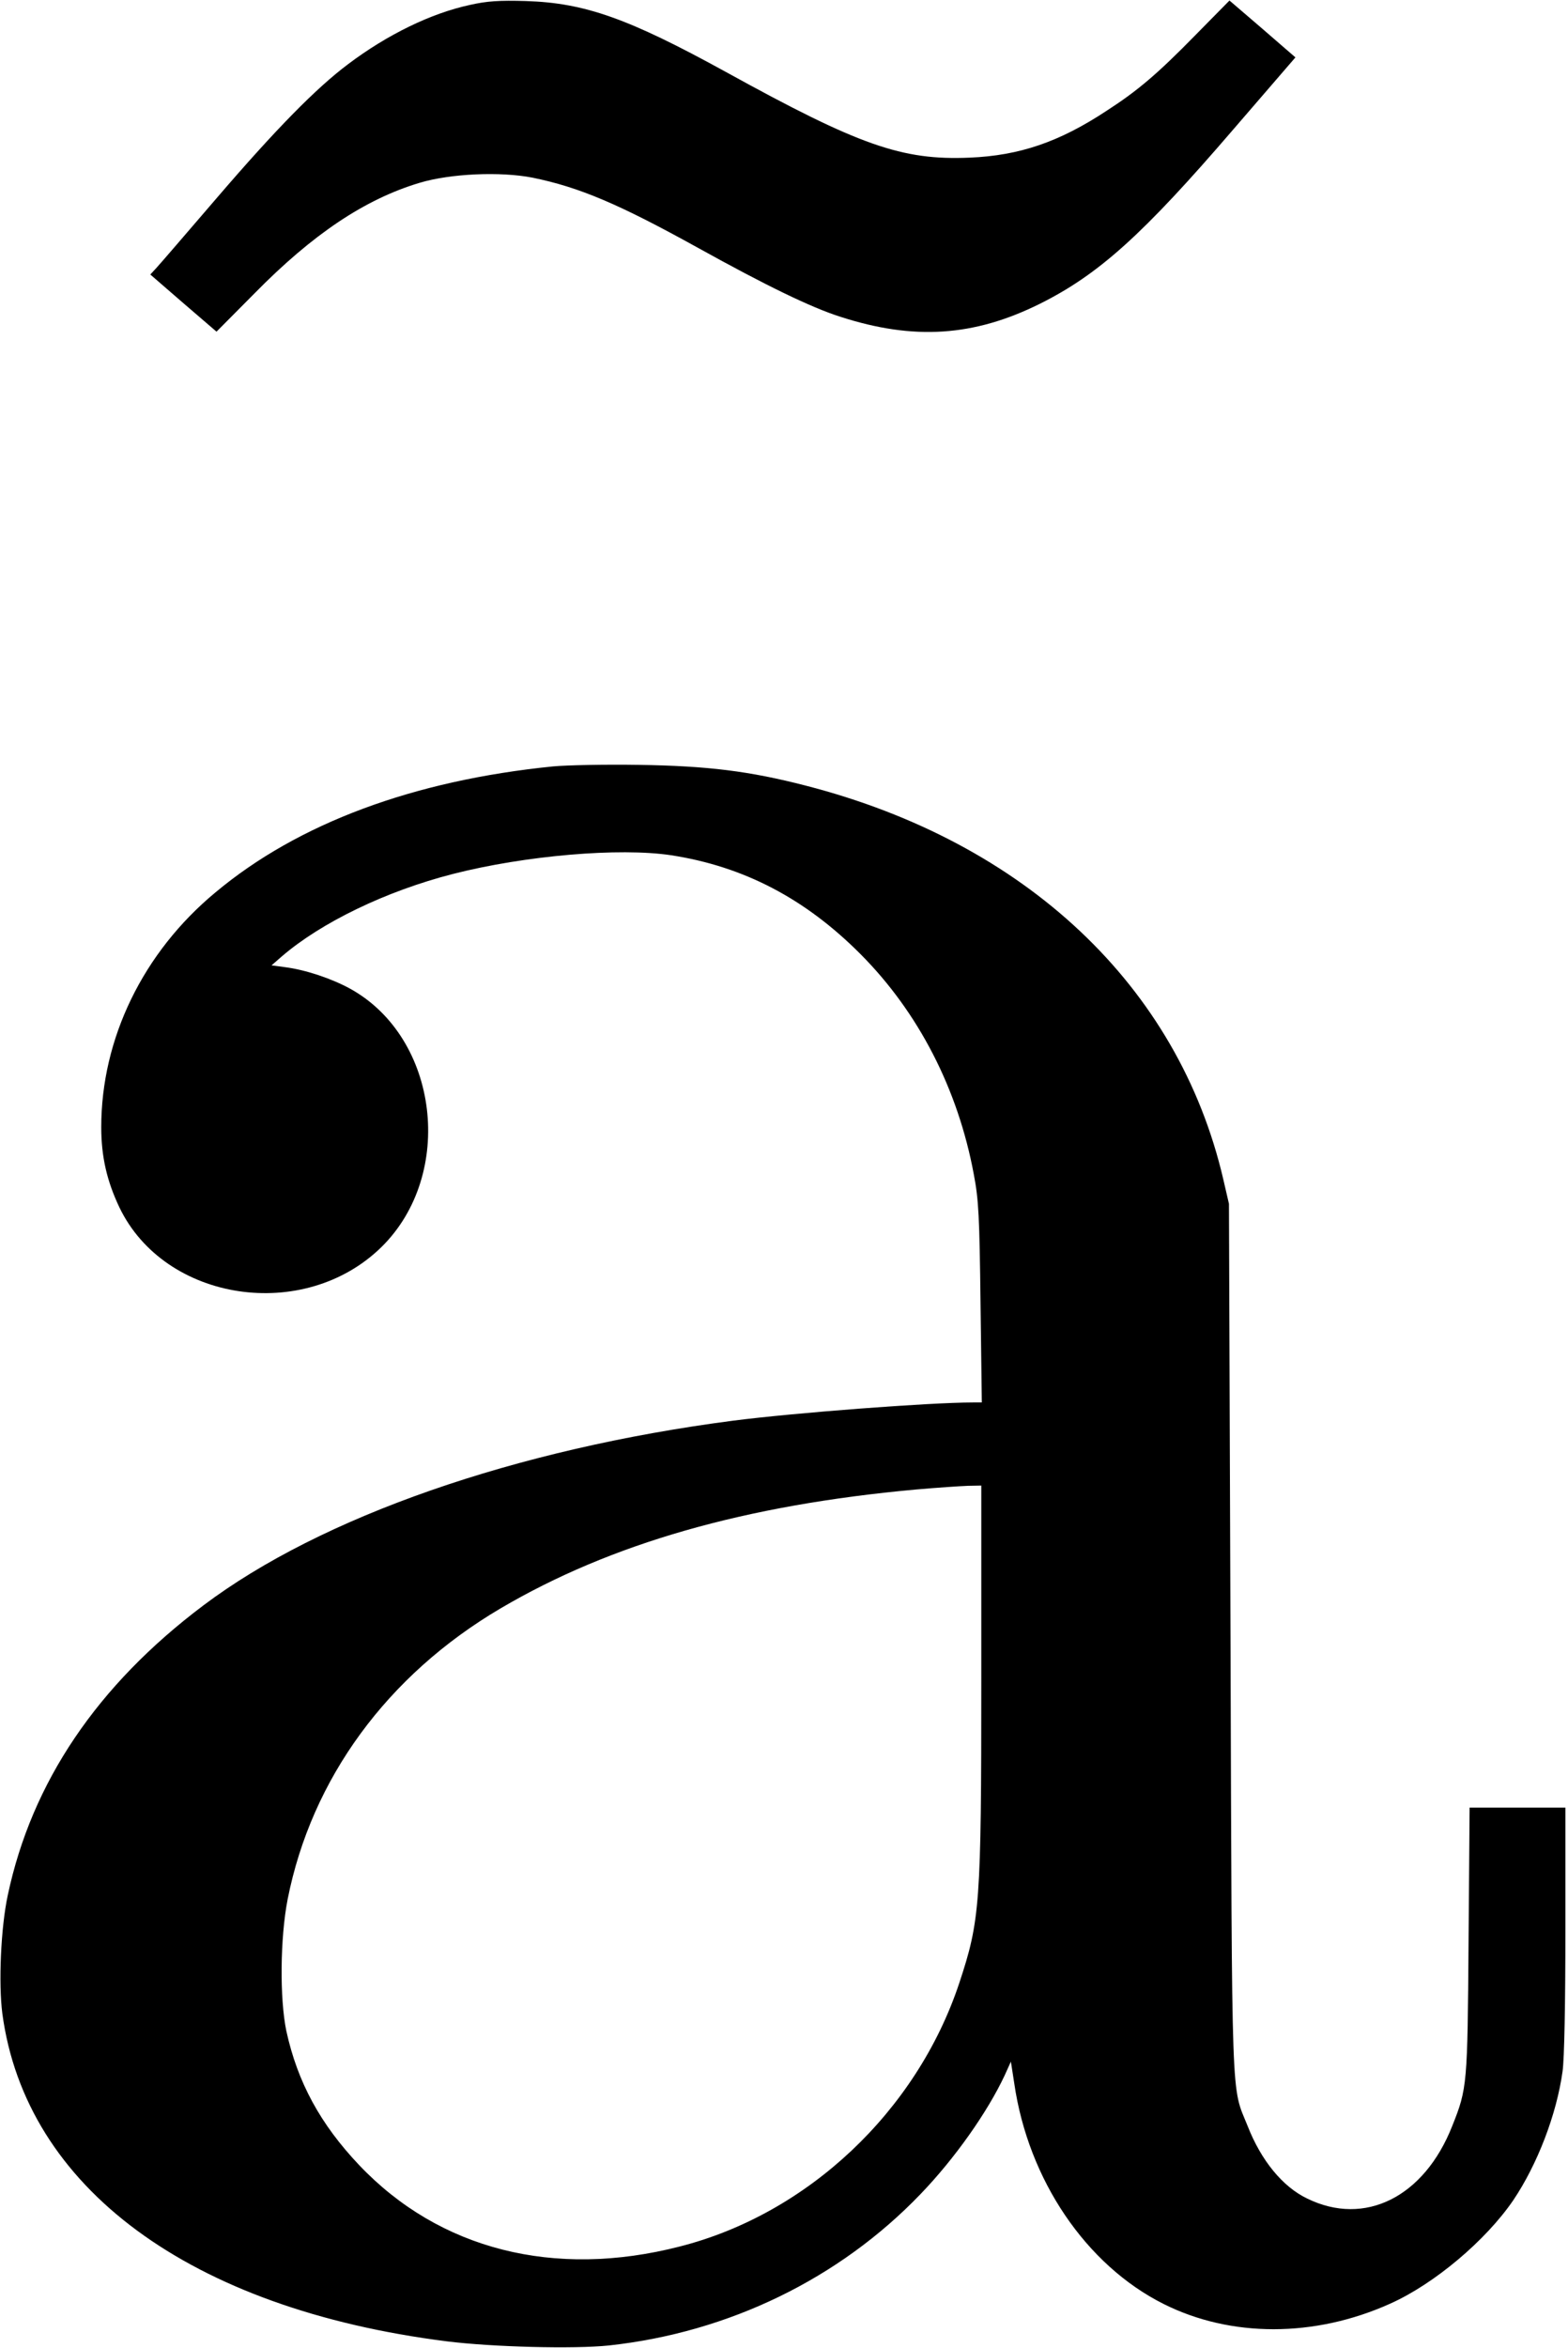 <?xml version="1.0" standalone="no"?>
<!DOCTYPE svg PUBLIC "-//W3C//DTD SVG 20010904//EN"
 "http://www.w3.org/TR/2001/REC-SVG-20010904/DTD/svg10.dtd">
<svg version="1.0" xmlns="http://www.w3.org/2000/svg"
 width="604pt" height="904pt" viewBox="0 0 604 904"
 preserveAspectRatio="xMidYMid meet">
<g transform="translate(0,904) scale(0.1,-0.1)"
fill="#000000" stroke="none">
<path d="M1810 9021 c-149 -32 -318 -114 -469 -228 -123 -92 -279 -251 -504
-513 -116 -135 -221 -257 -234 -271 l-24 -26 127 -110 128 -110 146 147 c225
229 426 363 636 426 120 36 312 44 435 20 181 -37 332 -101 639 -271 258 -143
434 -229 548 -265 282 -91 513 -76 767 50 227 113 397 266 746 672 l239 277
-127 110 -127 109 -131 -133 c-146 -149 -222 -214 -343 -292 -182 -120 -335
-172 -527 -180 -260 -11 -424 46 -939 330 -375 206 -543 266 -771 273 -101 3
-149 0 -215 -15z"/>
<path d="M2130 6089 c-537 -54 -982 -219 -1300 -485 -279 -231 -440 -563 -440
-904 0 -114 22 -208 70 -309 175 -364 712 -445 1010 -152 284 280 221 805
-121 994 -71 39 -172 73 -251 83 l-52 7 39 34 c152 131 402 252 660 318 278
71 641 102 840 72 280 -43 517 -167 730 -381 223 -224 375 -519 436 -847 19
-99 22 -163 26 -496 l5 -383 -34 0 c-168 0 -690 -40 -923 -70 -839 -109 -1588
-370 -2041 -711 -410 -308 -662 -682 -754 -1116 -27 -125 -36 -340 -21 -456
90 -670 723 -1137 1712 -1262 176 -22 490 -30 624 -16 462 50 888 257 1201
583 132 137 258 316 324 457 l24 53 13 -84 c54 -371 276 -699 575 -849 259
-130 582 -130 873 1 170 76 368 243 474 398 93 138 167 330 190 496 7 46 11
267 11 547 l0 469 -184 0 -185 0 -4 -513 c-4 -555 -5 -568 -63 -713 -108 -274
-337 -388 -559 -279 -94 45 -177 146 -229 279 -64 159 -60 39 -66 1876 l-6
1675 -22 95 c-173 743 -761 1297 -1608 1515 -217 56 -377 76 -644 80 -129 2
-278 -1 -330 -6z m1650 -3511 c0 -872 -5 -932 -85 -1174 -164 -493 -584 -889
-1077 -1014 -483 -124 -925 -12 -1234 313 -150 158 -238 320 -281 517 -26 125
-24 358 5 507 92 465 384 863 820 1120 425 250 942 398 1602 458 80 7 169 13
198 14 l52 1 0 -742z"/>
</g>
</svg>
